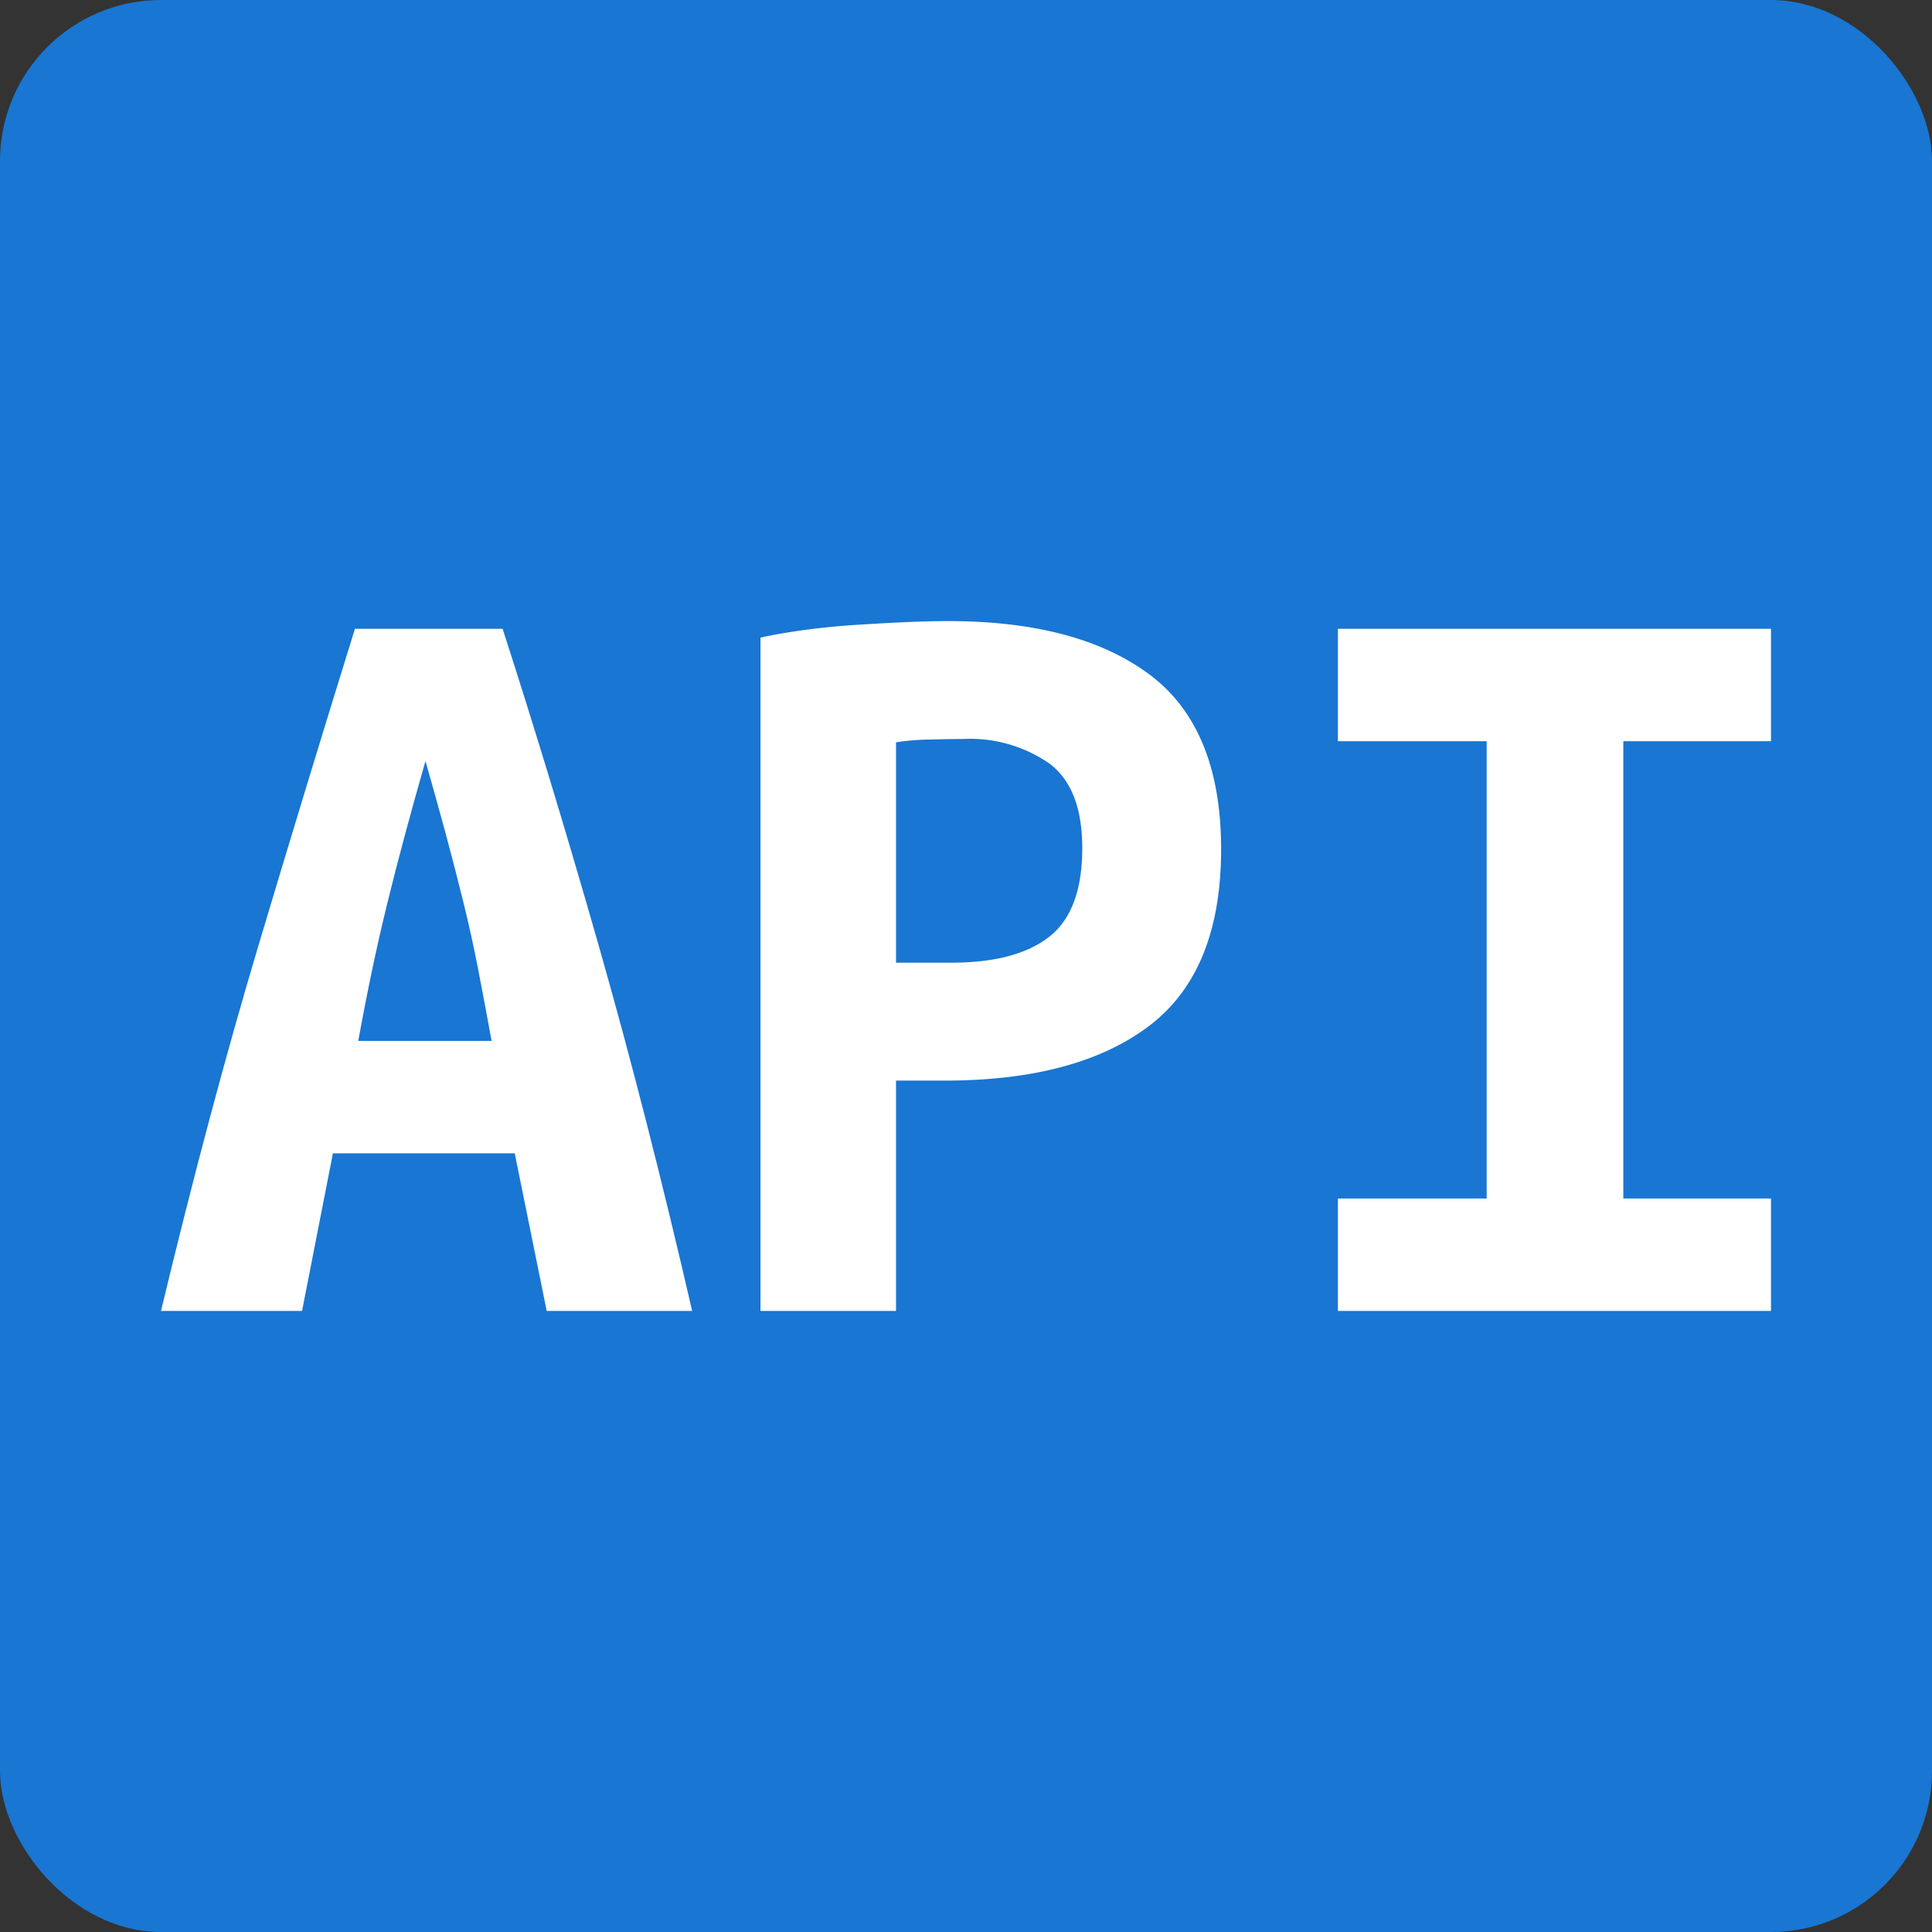 <svg xmlns="http://www.w3.org/2000/svg" width="192" height="192" viewBox="0 0 192 192"><rect x="0" y="0" width="192" height="192" fill="#333333" stroke="none"/><defs><style>.a{fill:#1976d2;}.b{fill:#fff;}</style></defs><title>API_blue</title><rect class="a" width="192" height="192" rx="16"/><path class="b" d="M54.33,130.278l-3.176-15.66h-18.07l-3.066,15.66H16q4.815-20.041,9.747-36.523,4.928-16.479,9.528-31.266H49.949q4.815,14.897,9.582,31.595,4.764,16.704,9.254,36.194ZM42.283,75.63q-1.099,3.835-2.026,7.283-.934,3.45-1.752,6.79-.821,3.342-1.533,6.735-.714,3.398-1.369,7.009H48.854q-.657-3.614-1.314-7.009t-1.478-6.735q-.821-3.337-1.752-6.79Q43.375,79.463,42.283,75.63Z"/><path class="b" d="M94.193,61.722q12.921,0,20.041,5.311,7.115,5.313,7.118,17.358,0,12.156-7.173,17.577-7.177,5.421-20.315,5.421H89.046v22.888h-13.47V63.365q1.971-.436,4.435-.767,2.464-.329,4.983-.493,2.515-.164,4.928-.274Q92.33,61.724,94.193,61.722ZM95.726,73.44c-.804,0-1.917.02-3.34.055a23.469,23.469,0,0,0-3.34.274V95.671h5.476q6.458,0,9.747-2.574,3.285-2.572,3.285-8.816,0-5.914-3.231-8.378A13.824,13.824,0,0,0,95.726,73.44Z"/><path class="b" d="M132.961,130.278v-11.17h14.784V73.659H132.961v-11.17H176v11.17H161.325v45.448H176v11.17Z"/></svg>